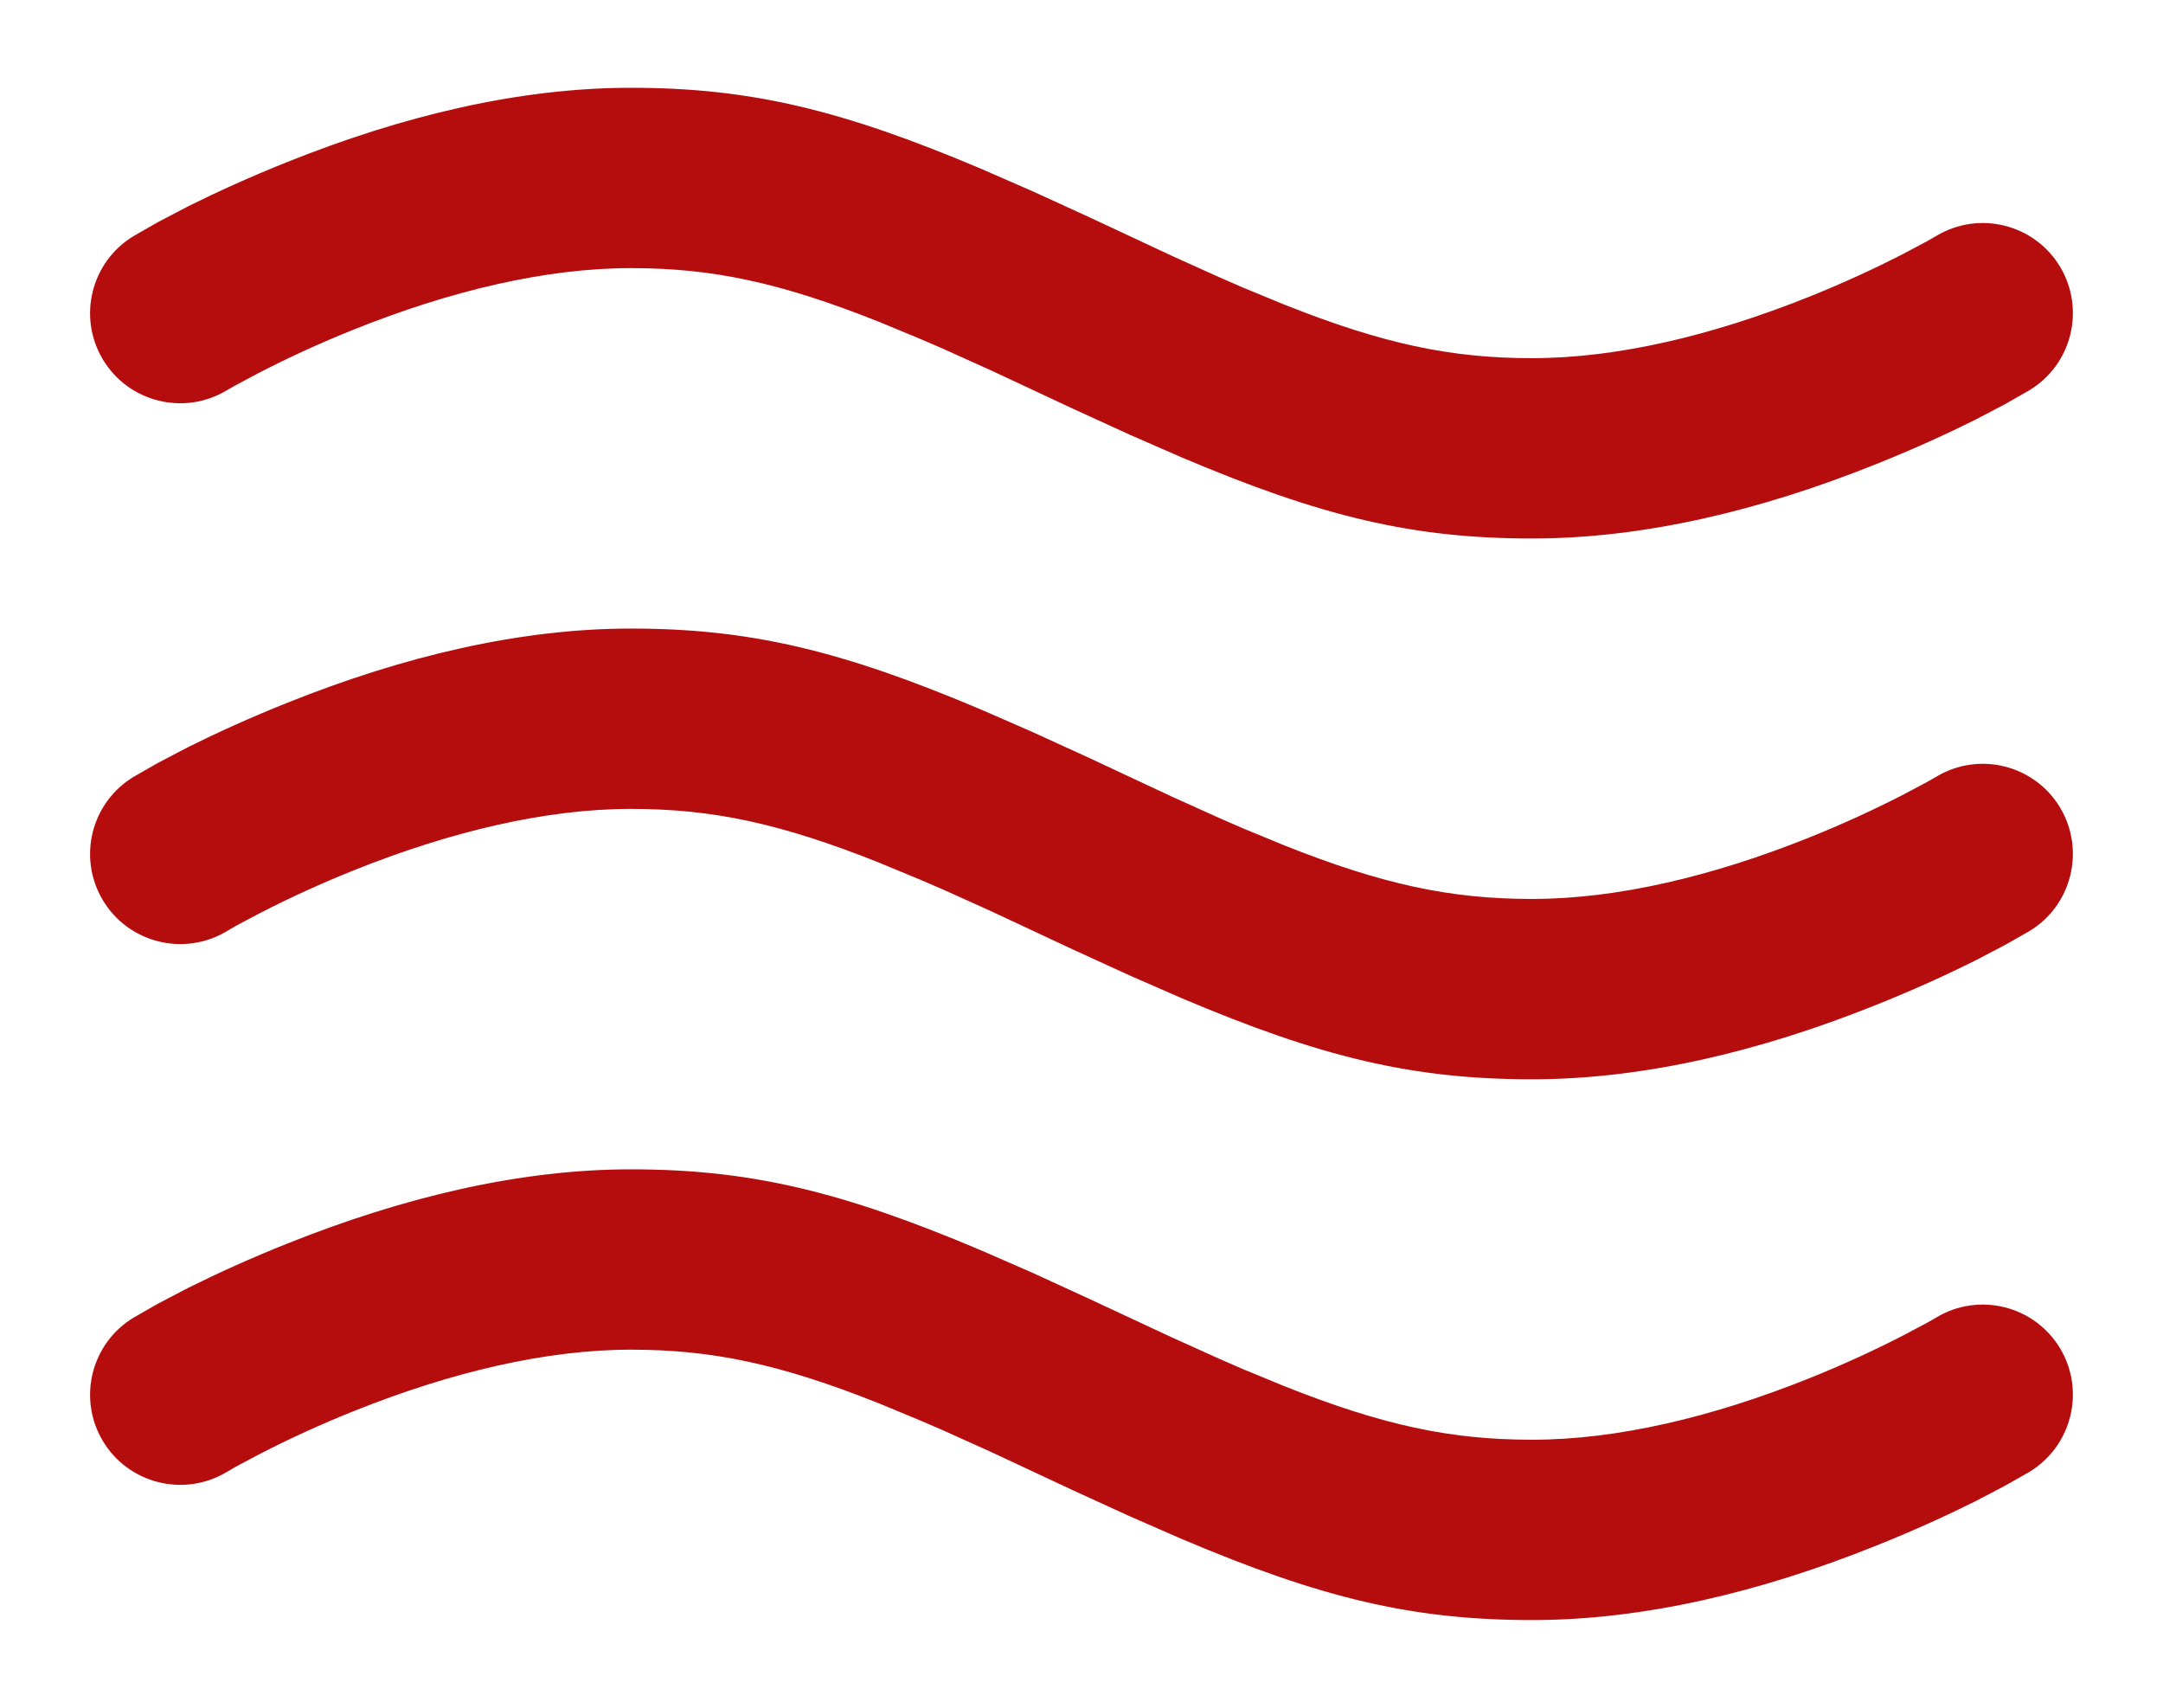 <svg width="19" height="15" viewBox="0 0 19 15" fill="none" xmlns="http://www.w3.org/2000/svg">
<path d="M5.542 10.271C6.592 10.271 7.397 10.465 8.626 10.986L9.079 11.184L9.573 11.411L10.3 11.75L10.719 11.939C10.786 11.968 10.85 11.996 10.914 12.024L11.278 12.174C12.149 12.521 12.744 12.646 13.458 12.646C14.209 12.646 15.044 12.446 15.886 12.109C16.186 11.989 16.465 11.86 16.714 11.732L16.927 11.619L17.009 11.572C17.384 11.347 17.87 11.468 18.096 11.843C18.32 12.218 18.199 12.704 17.824 12.93L17.609 13.052L17.343 13.191C17.1 13.312 16.807 13.446 16.474 13.579C15.46 13.985 14.439 14.23 13.458 14.23C12.408 14.23 11.603 14.037 10.374 13.515L9.921 13.317L9.427 13.091L8.7 12.751L8.281 12.562C8.214 12.533 8.149 12.505 8.086 12.478L7.722 12.327C6.851 11.98 6.256 11.855 5.542 11.855C4.791 11.855 3.956 12.055 3.114 12.392C2.814 12.512 2.535 12.641 2.286 12.769L2.073 12.882L1.991 12.93C1.616 13.154 1.129 13.033 0.904 12.658C0.679 12.283 0.801 11.797 1.176 11.572L1.391 11.449L1.657 11.31C1.9 11.189 2.193 11.055 2.526 10.922C3.54 10.517 4.561 10.271 5.542 10.271Z" fill="#B50D0D"/>
<path d="M5.542 5.521C6.592 5.521 7.397 5.715 8.626 6.236L9.079 6.434L9.573 6.66L10.3 7L10.719 7.189C10.786 7.218 10.85 7.246 10.914 7.274L11.278 7.424C12.149 7.771 12.744 7.896 13.458 7.896C14.209 7.896 15.044 7.696 15.886 7.359C16.186 7.239 16.465 7.11 16.714 6.982L16.927 6.869L17.009 6.822C17.384 6.597 17.87 6.718 18.096 7.093C18.32 7.468 18.199 7.955 17.824 8.18L17.609 8.302L17.343 8.441C17.1 8.562 16.807 8.696 16.474 8.829C15.46 9.235 14.439 9.48 13.458 9.48C12.408 9.48 11.603 9.287 10.374 8.765L9.921 8.567L9.427 8.341L8.7 8.001L8.281 7.812C8.214 7.783 8.149 7.755 8.086 7.728L7.722 7.577C6.851 7.23 6.256 7.105 5.542 7.105C4.791 7.105 3.956 7.305 3.114 7.642C2.814 7.762 2.535 7.891 2.286 8.019L2.073 8.132L1.991 8.18C1.616 8.404 1.129 8.283 0.904 7.908C0.679 7.533 0.801 7.047 1.176 6.822L1.391 6.699L1.657 6.56C1.9 6.439 2.193 6.305 2.526 6.172C3.54 5.766 4.561 5.521 5.542 5.521Z" fill="#B50D0D"/>
<path d="M5.542 0.771C6.592 0.771 7.397 0.965 8.626 1.486L9.079 1.684L9.573 1.91L10.3 2.25L10.719 2.439C10.786 2.468 10.85 2.496 10.914 2.524L11.278 2.674C12.149 3.021 12.744 3.146 13.458 3.146C14.209 3.146 15.044 2.946 15.886 2.609C16.186 2.489 16.465 2.36 16.714 2.232L16.927 2.119L17.009 2.072C17.384 1.847 17.87 1.968 18.096 2.343C18.32 2.718 18.199 3.205 17.824 3.429L17.609 3.552L17.343 3.691C17.1 3.812 16.807 3.946 16.474 4.079C15.46 4.485 14.439 4.73 13.458 4.73C12.408 4.73 11.603 4.537 10.374 4.015L9.921 3.817L9.427 3.591L8.7 3.251L8.281 3.062C8.214 3.033 8.149 3.005 8.086 2.978L7.722 2.827C6.851 2.48 6.256 2.355 5.542 2.355C4.791 2.355 3.956 2.555 3.114 2.892C2.814 3.012 2.535 3.141 2.286 3.269L2.073 3.382L1.991 3.429C1.616 3.654 1.129 3.533 0.904 3.158C0.679 2.783 0.801 2.297 1.176 2.072L1.391 1.949L1.657 1.81C1.9 1.689 2.193 1.555 2.526 1.422C3.54 1.016 4.561 0.771 5.542 0.771Z" fill="#B50D0D"/>
</svg>
